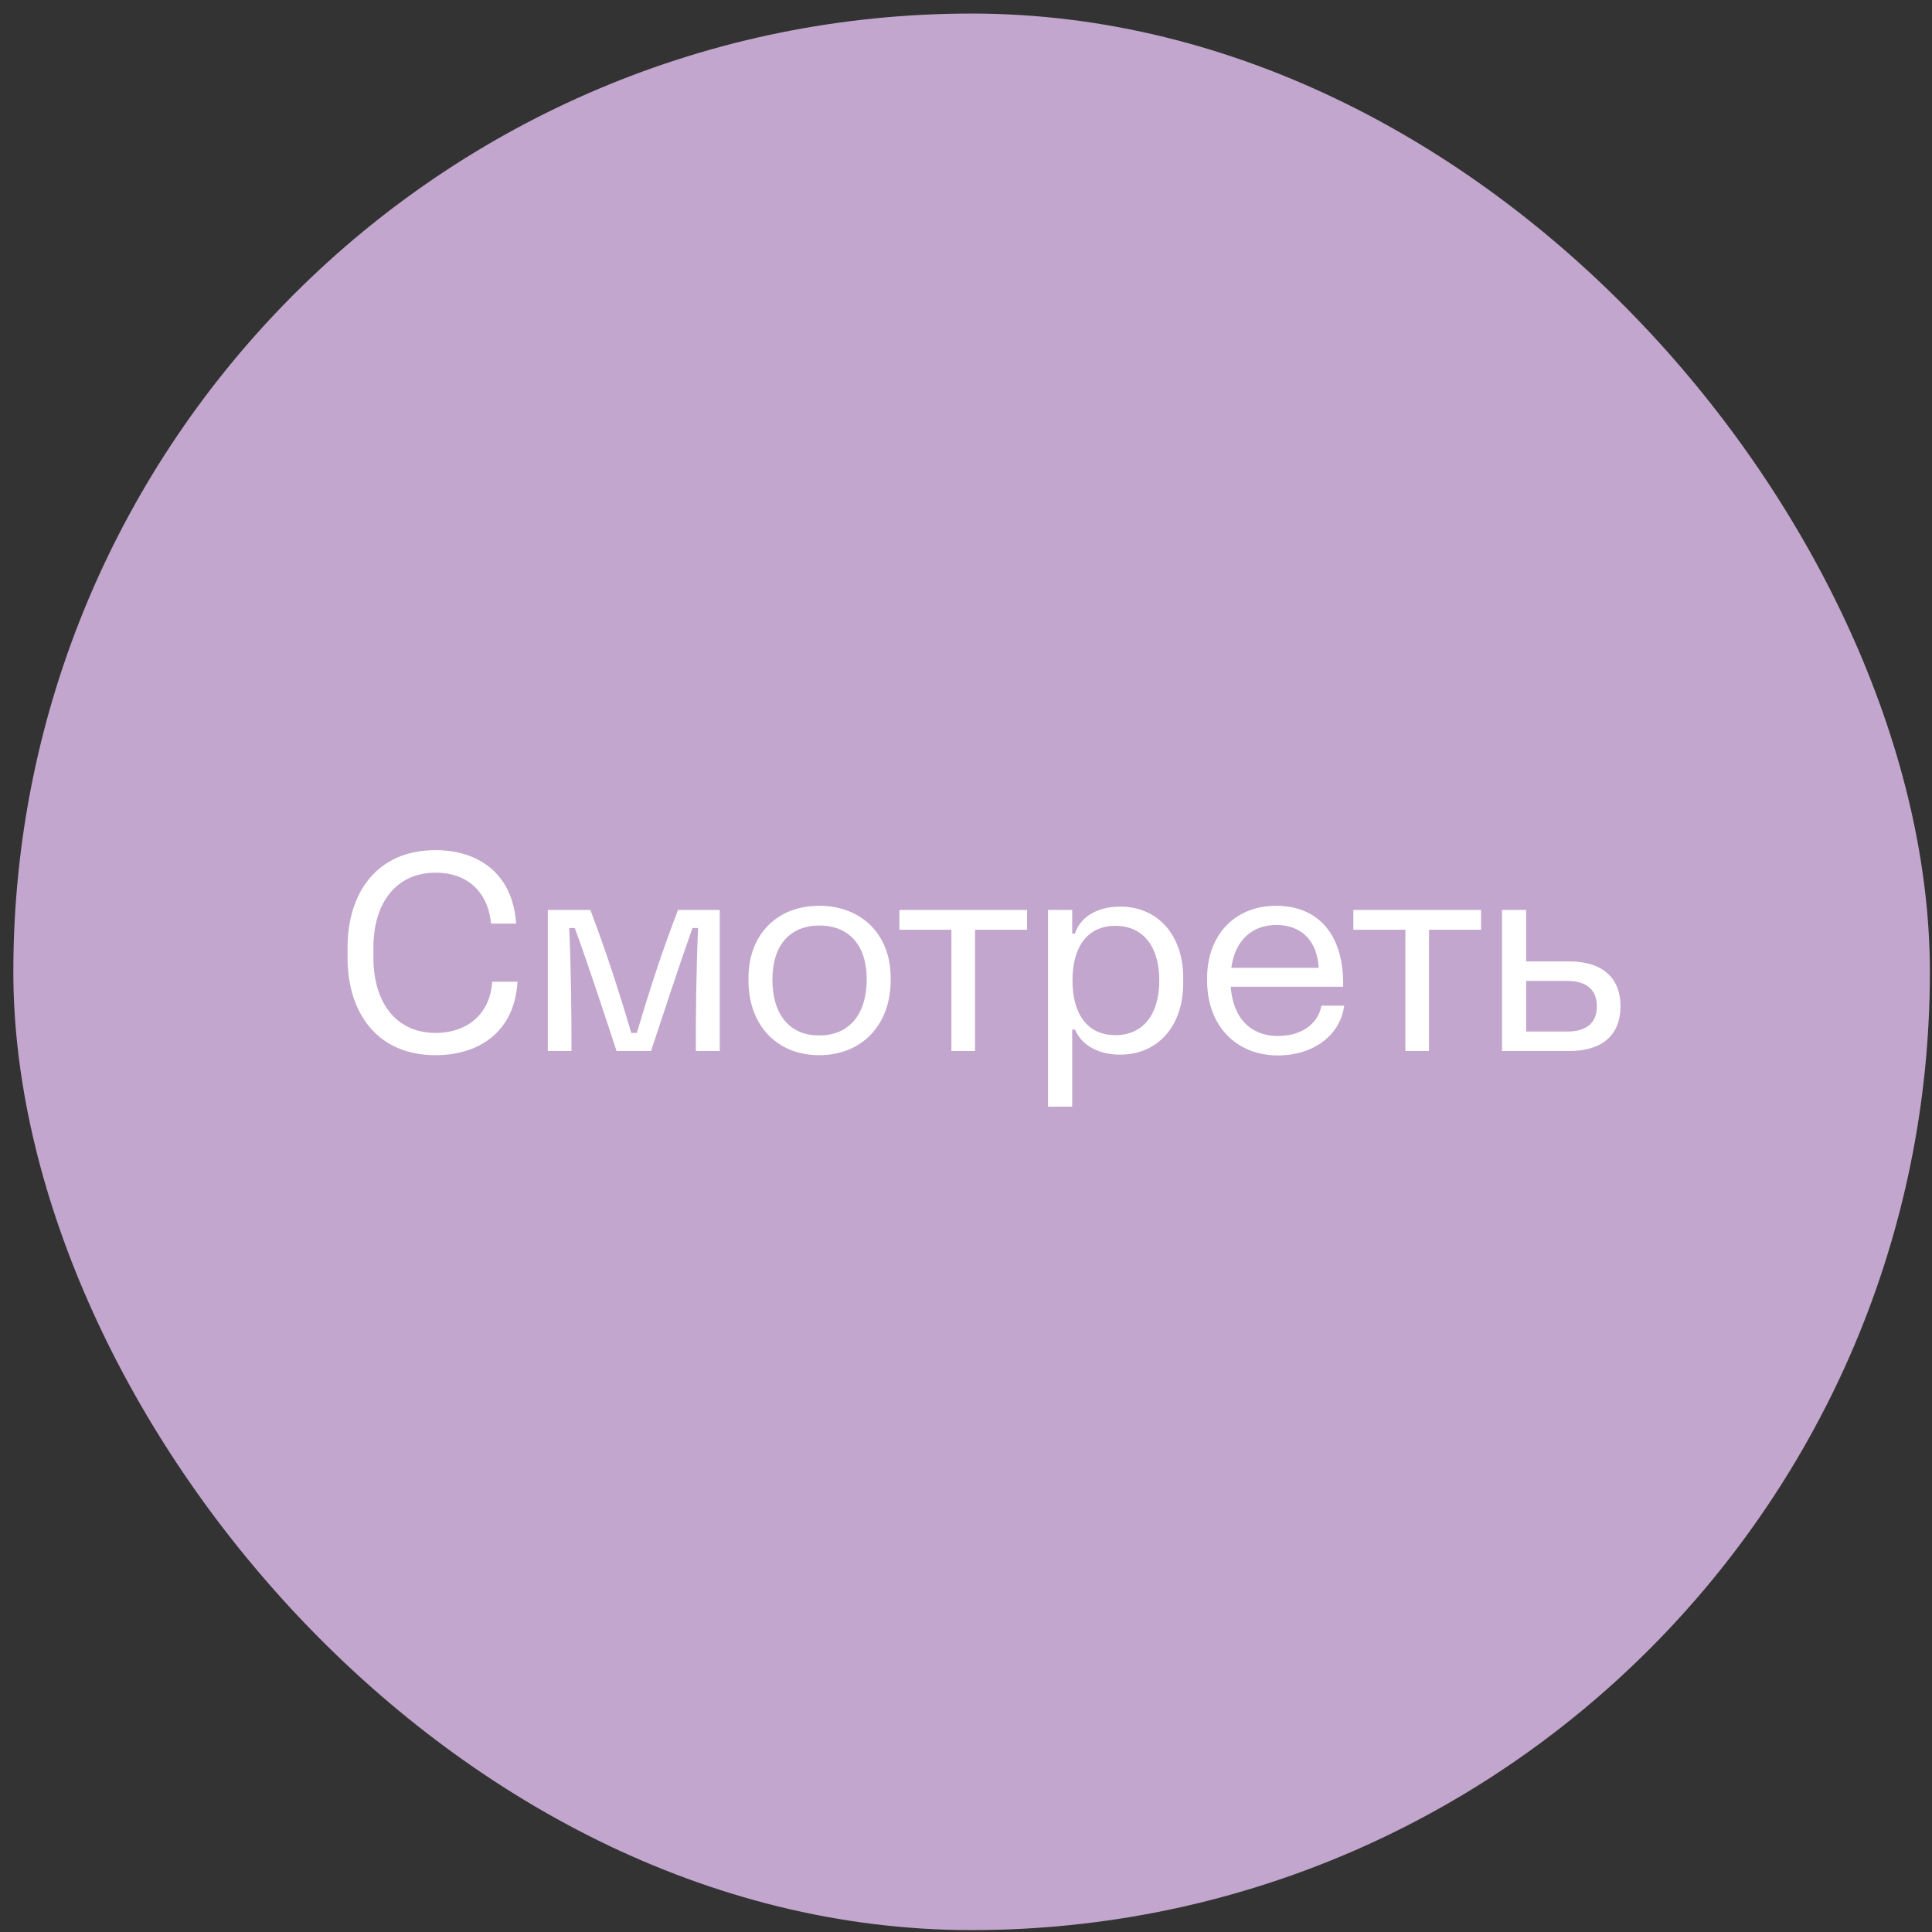 <svg width="125" height="125" viewBox="0 0 125 125" fill="none" xmlns="http://www.w3.org/2000/svg">
<rect x="0" y="0" width="125" height="125" fill="#333333" stroke="none"/>
<rect x="0.863" y="0.877" width="124" height="124" rx="62" fill="#C2A6CD"/>
<path d="M28.172 68.27C30.927 68.27 33.285 66.83 33.483 63.518H31.845C31.701 65.696 30.134 66.83 28.191 66.83C25.652 66.83 24.159 64.904 24.159 61.952V61.322C24.159 58.388 25.652 56.462 28.191 56.462C30.134 56.462 31.556 57.596 31.773 59.756H33.392C33.176 56.462 30.89 55.004 28.172 55.004C24.41 55.004 22.485 57.74 22.485 61.322V61.952C22.485 65.534 24.41 68.27 28.172 68.27ZM35.444 68H36.974C36.974 65.552 36.956 63.086 36.83 60.044H37.19C38.144 62.672 38.99 65.264 39.89 68H42.122C43.04 65.246 43.868 62.672 44.804 60.044H45.164C45.038 63.086 45.02 65.552 45.02 68H46.568V58.874H43.868C42.86 61.502 42.122 63.734 41.204 66.83H40.844C39.926 63.734 39.188 61.502 38.198 58.874H35.444V68ZM52.999 68.27C55.753 68.27 57.625 66.326 57.625 63.428V63.248C57.625 60.476 55.753 58.604 52.999 58.604C50.263 58.604 48.427 60.476 48.427 63.266V63.446C48.427 66.326 50.263 68.27 52.999 68.27ZM49.975 63.374C49.975 61.16 51.109 59.882 53.017 59.882C54.925 59.882 56.077 61.16 56.077 63.356C56.077 65.642 54.925 66.992 53.017 66.992C51.109 67.01 49.975 65.66 49.975 63.374ZM61.555 68H63.085V60.152H66.451V58.874H58.189V60.152H61.555V68ZM67.805 71.6H69.371V66.614H69.551C69.911 67.46 70.847 68.234 72.485 68.234C74.915 68.234 76.553 66.38 76.553 63.626V63.248C76.553 60.512 74.915 58.658 72.485 58.658C70.847 58.658 69.839 59.45 69.551 60.404H69.371V58.874H67.805V71.6ZM69.389 63.428C69.389 61.214 70.397 59.9 72.161 59.9C73.943 59.9 75.005 61.214 75.005 63.428C75.005 65.66 73.943 66.974 72.161 66.974C70.397 66.974 69.389 65.66 69.389 63.428ZM82.707 68.288C84.993 68.27 86.703 66.992 86.973 65.066H85.497C85.263 66.29 84.165 67.028 82.671 67.028C80.979 67.028 79.773 65.93 79.629 63.842H86.901C86.973 60.548 85.353 58.604 82.563 58.604C79.899 58.604 78.099 60.494 78.099 63.284V63.446C78.099 66.344 79.953 68.288 82.707 68.288ZM79.665 62.618C79.899 60.872 80.979 59.846 82.581 59.846C84.201 59.846 85.227 60.872 85.317 62.618H79.665ZM90.928 68H92.458V60.152H95.824V58.874H87.562V60.152H90.928V68ZM97.178 68H101.534C103.658 68 104.846 66.974 104.846 65.102C104.846 63.248 103.658 62.204 101.534 62.204H98.744V58.874H97.178V68ZM98.744 66.74V63.464H101.39C102.65 63.464 103.316 64.04 103.316 65.102C103.316 66.182 102.65 66.74 101.39 66.74H98.744Z" fill="white"/>
</svg>

